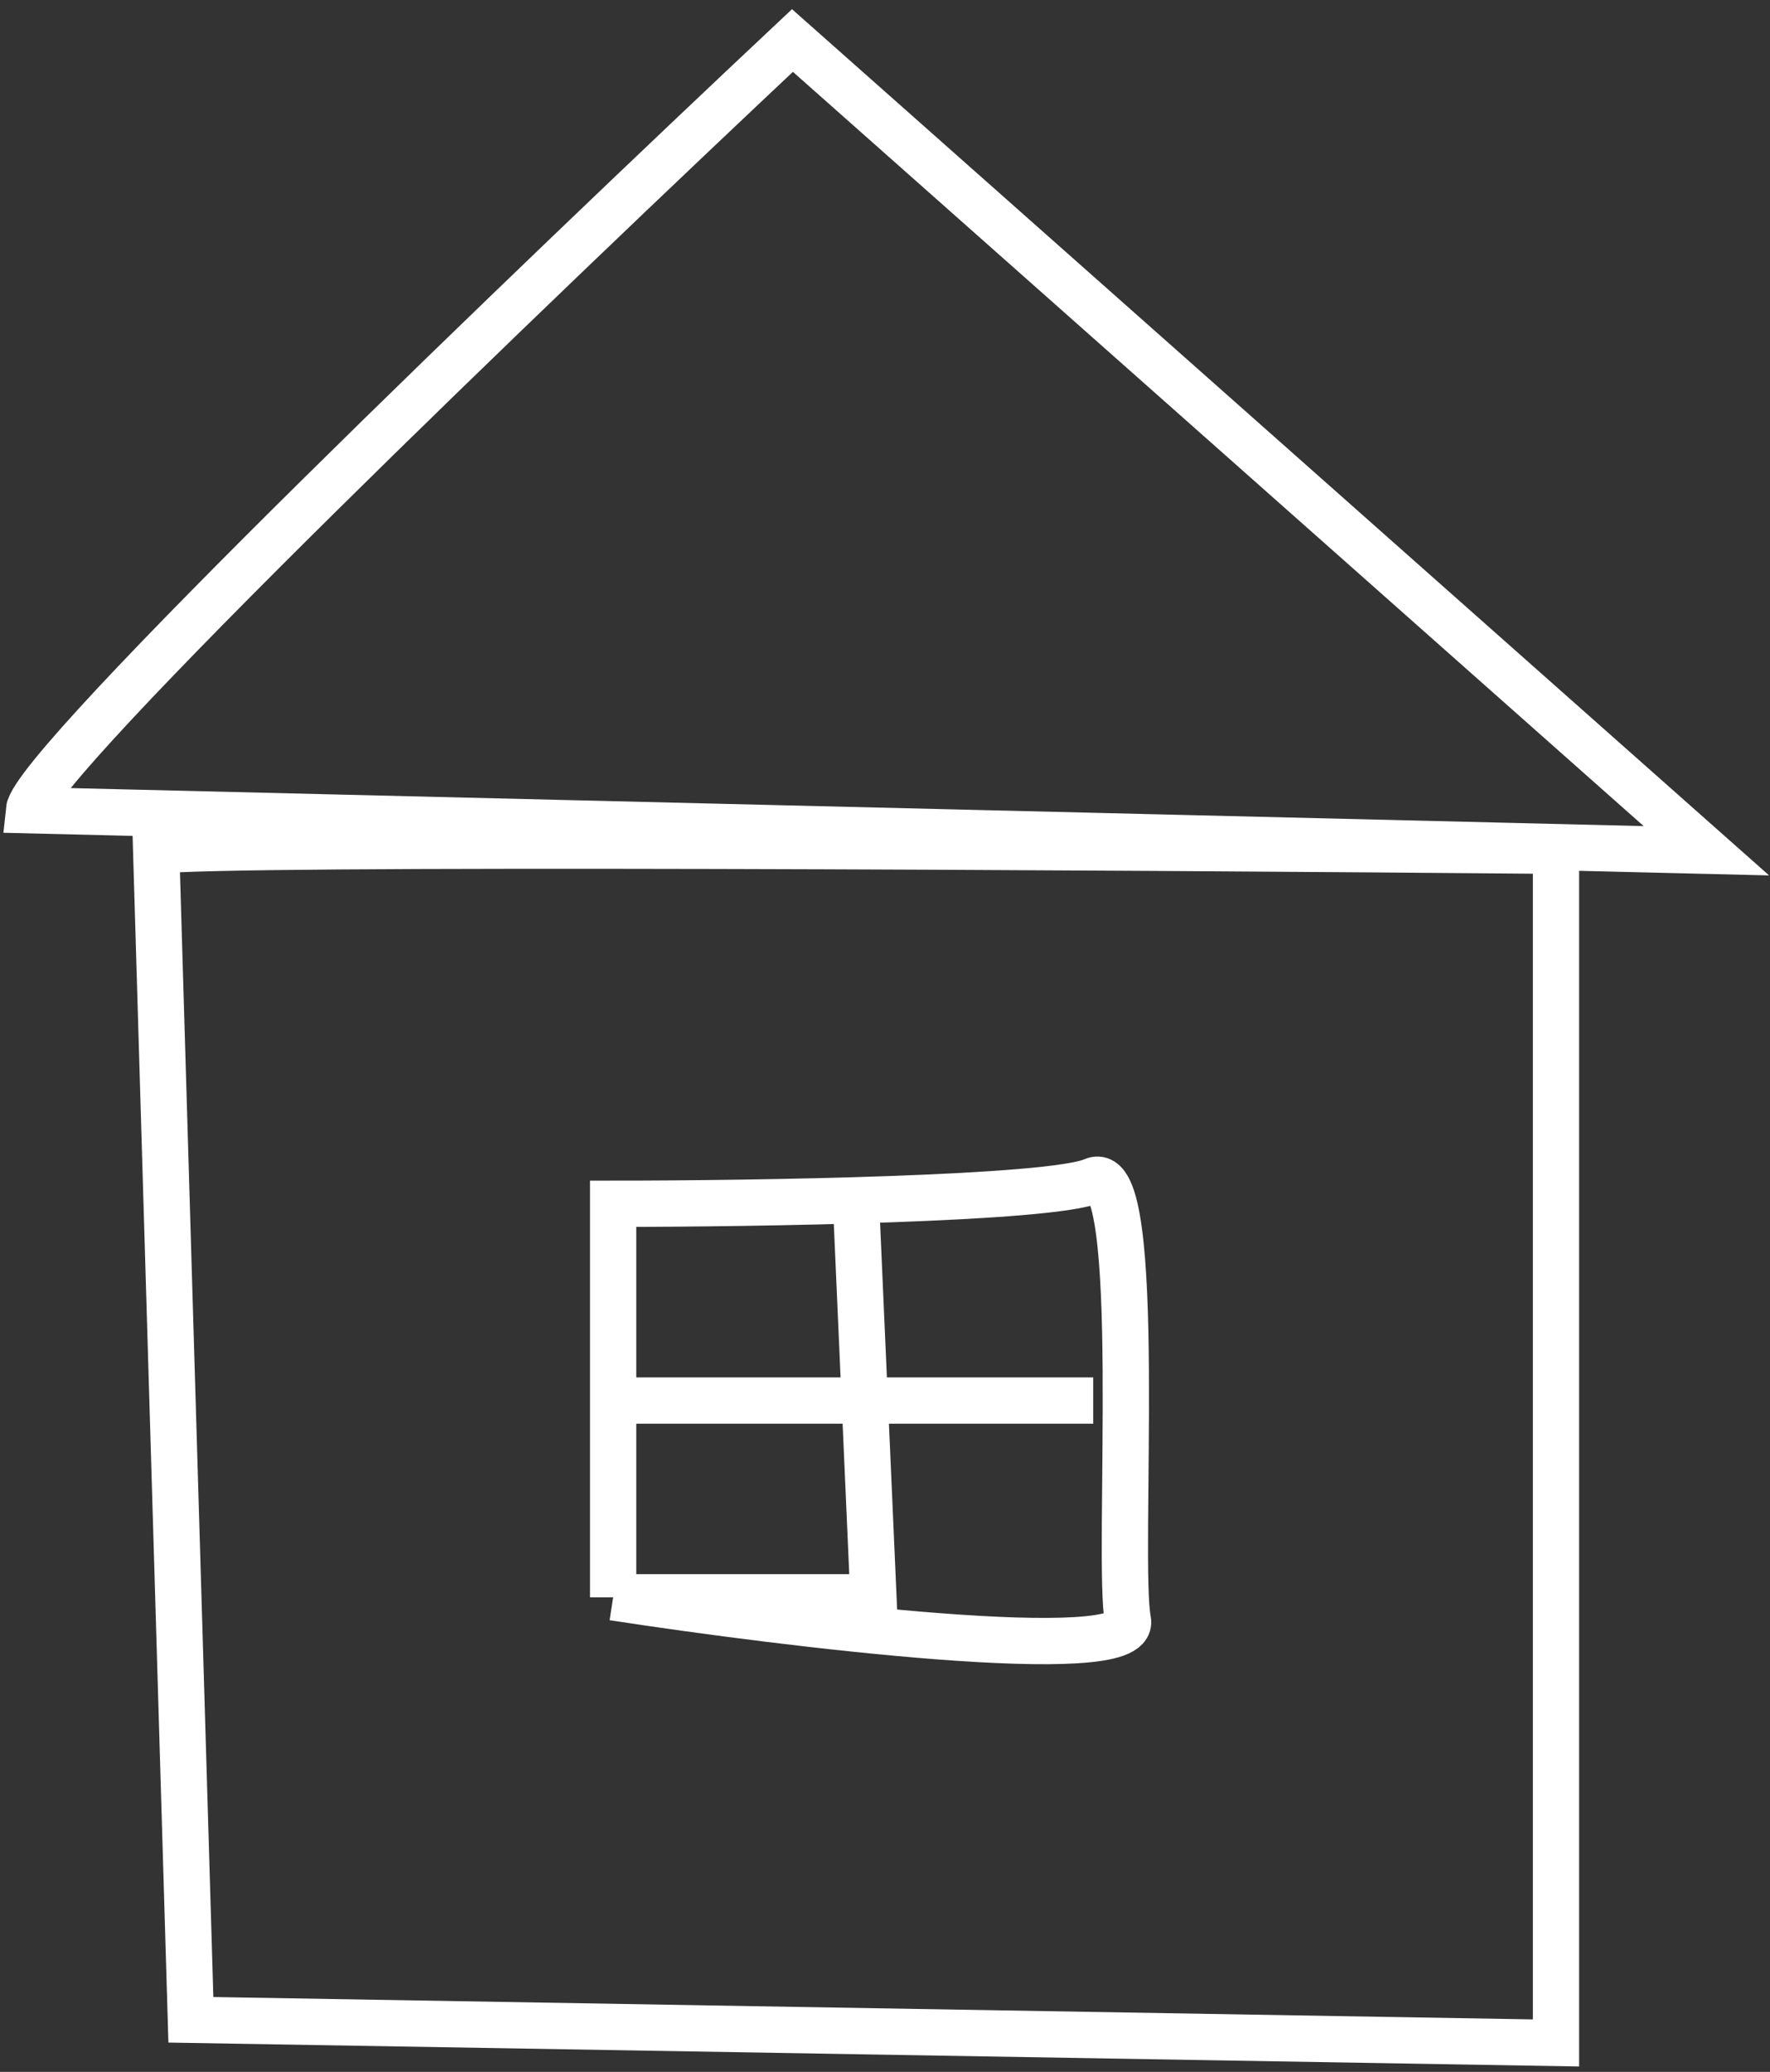 <svg width="153" height="179" viewBox="0 0 153 179" fill="none" xmlns="http://www.w3.org/2000/svg">
<rect x="0" y="0" width="153" height="179" fill="#333333" stroke="none"/>
<path d="M53 138C68.167 140.333 98.3 144 97.5 140C96.5 135 99 100 94.5 102C90.9 103.6 65.333 104 53 104V121M53 138H75.5L74 104M53 138V121M53 121H94.5M13.5 73.5C19.1 72.7 96.5 73.167 134.5 73.5V176.5L16.5 174.5L13.5 73.5ZM2.5 70C2.9 66 46.667 24 68.5 3.5L147.5 73.5L2.5 70Z" stroke="white" stroke-width="4"/>
</svg>
